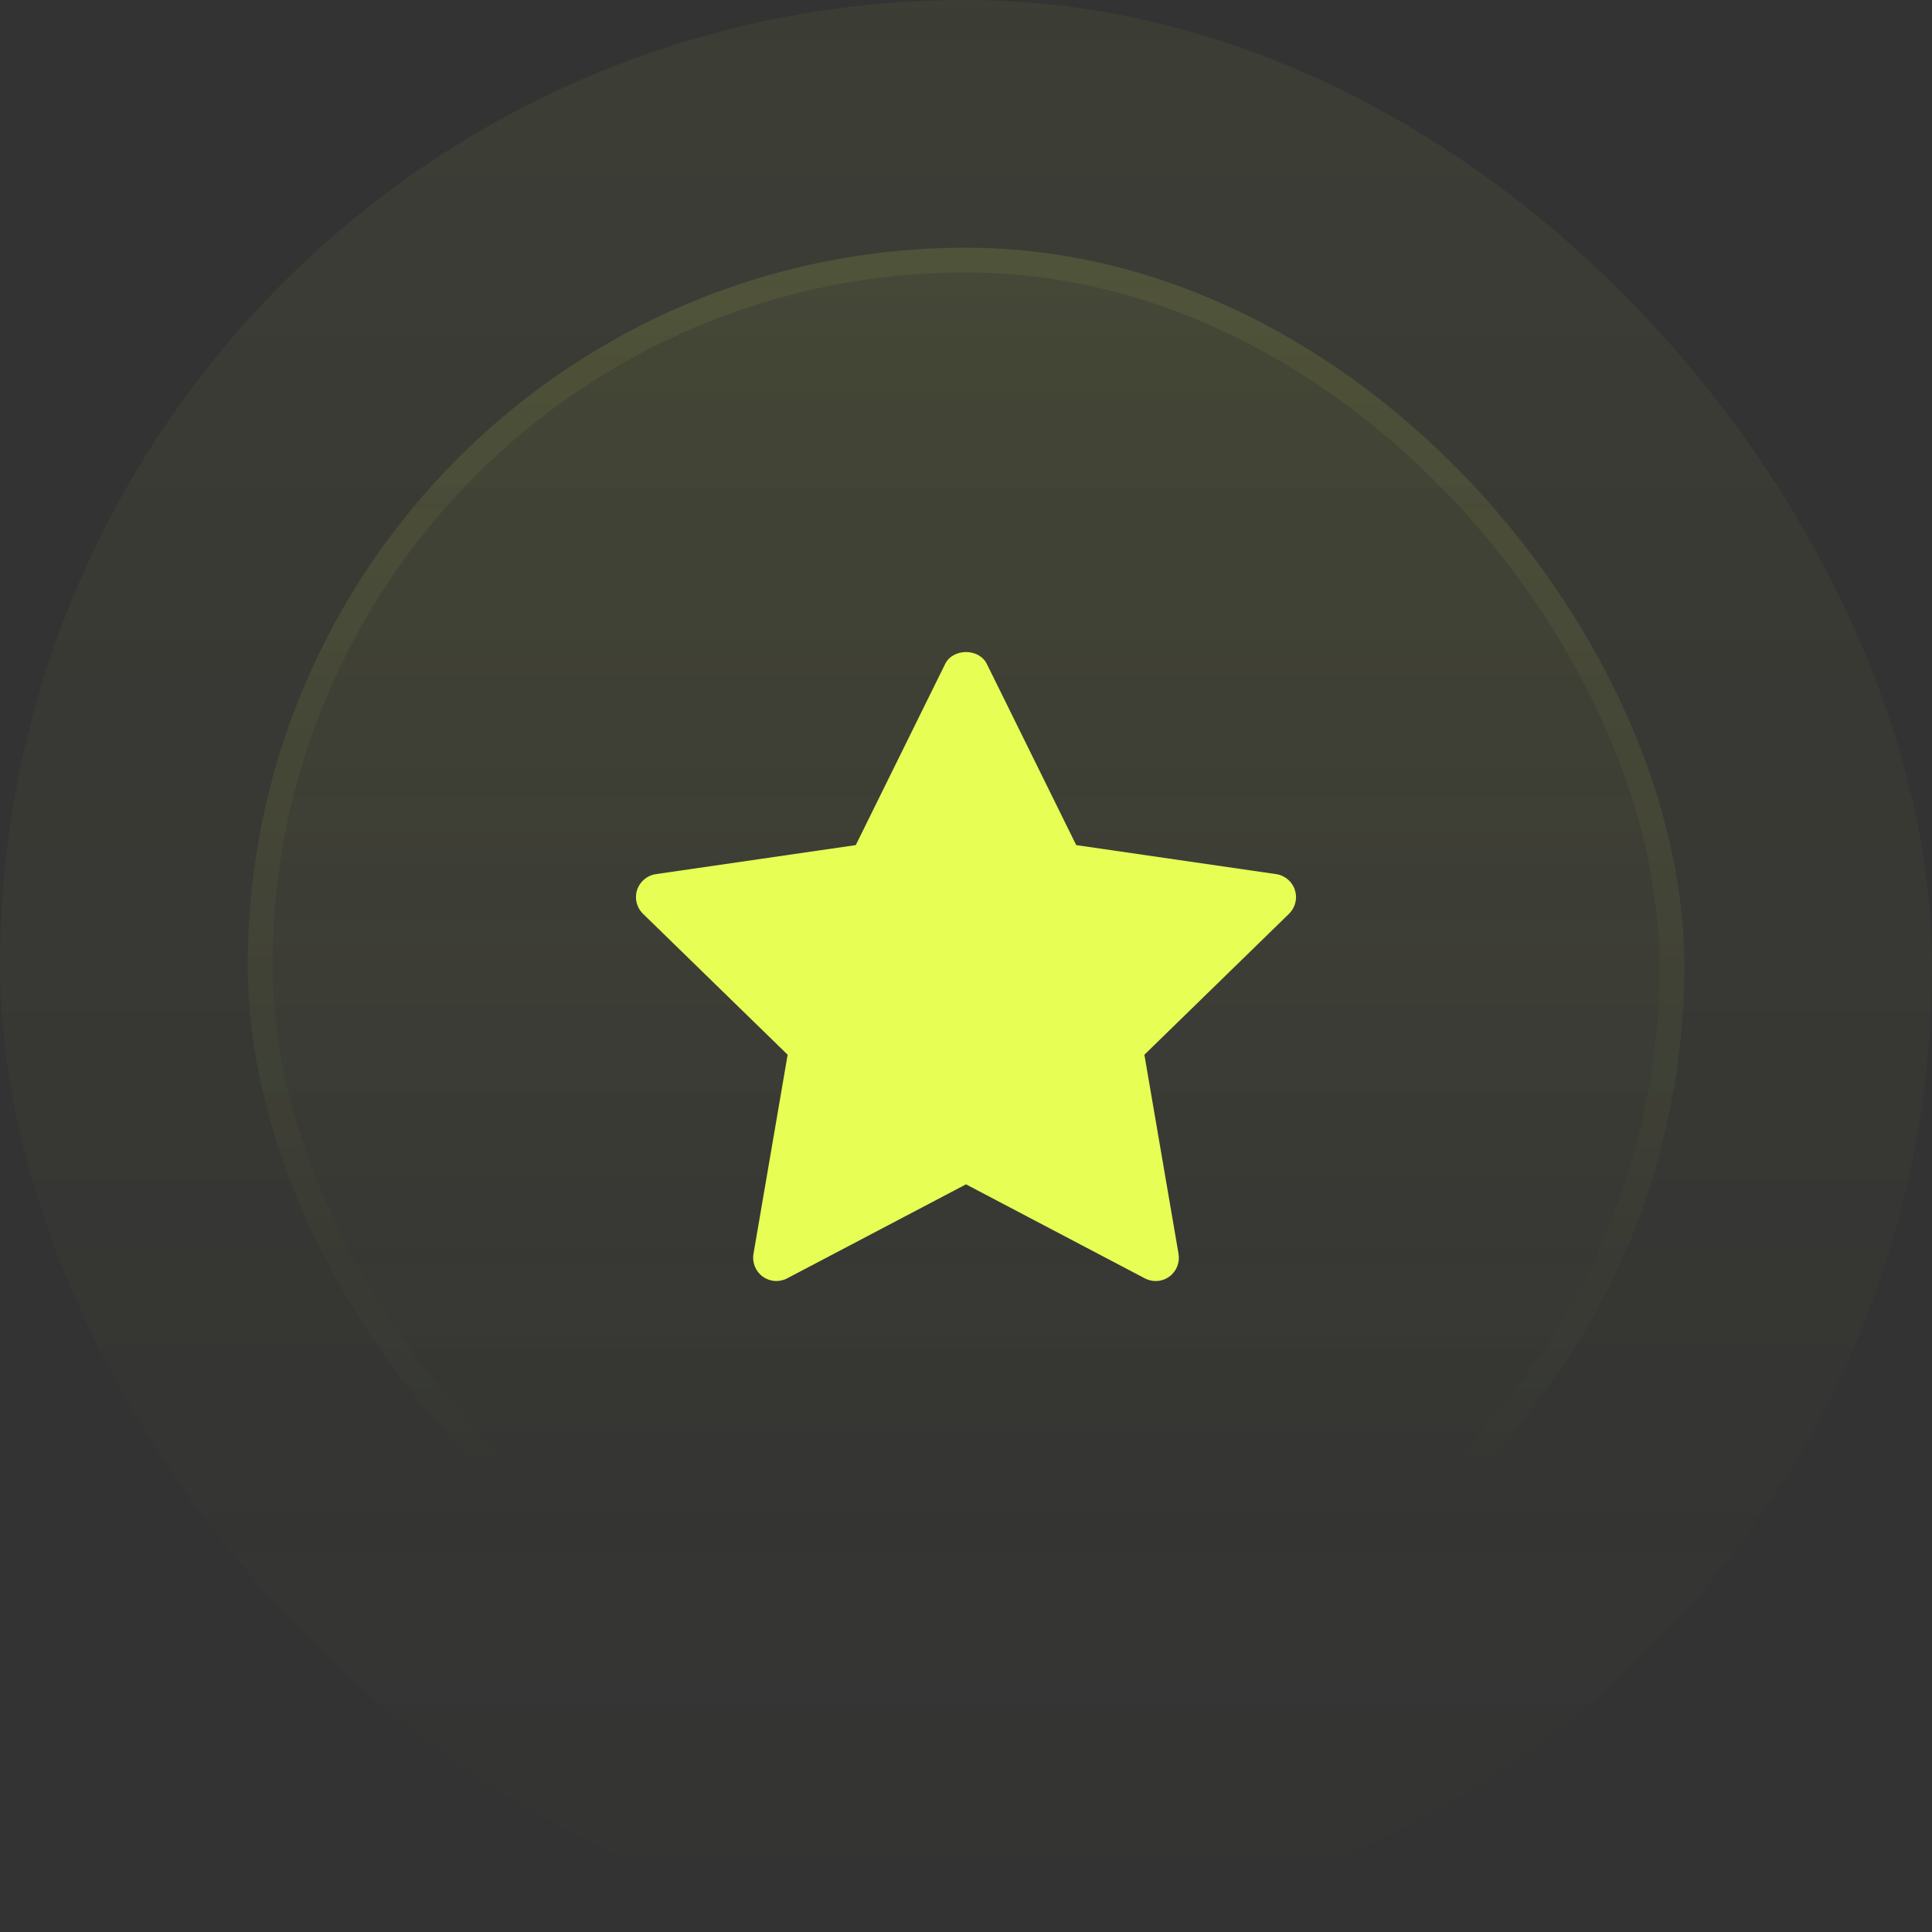 <svg width="78" height="78" viewBox="0 0 78 78" fill="none" xmlns="http://www.w3.org/2000/svg">
<rect x="0" y="0" width="78" height="78" fill="#333333" stroke="none"/>
<rect width="78" height="78" rx="39" fill="url(#paint0_linear_717_448)" fill-opacity="0.05"/>
<rect x="10" y="10" width="58" height="58" rx="29" fill="url(#paint1_linear_717_448)" fill-opacity="0.1"/>
<rect x="10.5" y="10.5" width="57" height="57" rx="28.5" stroke="url(#paint2_linear_717_448)" stroke-opacity="0.2"/>
<path d="M52.042 36.891L46.202 42.583L47.581 50.623C47.641 50.975 47.497 51.33 47.208 51.54C47.045 51.659 46.851 51.719 46.657 51.719C46.508 51.719 46.358 51.683 46.221 51.611L39 47.815L31.78 51.61C31.465 51.777 31.082 51.75 30.793 51.539C30.504 51.329 30.36 50.974 30.42 50.622L31.799 42.582L25.959 36.891C25.703 36.641 25.611 36.268 25.721 35.93C25.832 35.591 26.125 35.343 26.479 35.291L34.55 34.119L38.159 26.805C38.475 26.165 39.525 26.165 39.841 26.805L43.45 34.119L51.521 35.291C51.875 35.343 52.168 35.59 52.279 35.93C52.389 36.269 52.297 36.64 52.042 36.891Z" fill="#E7FE55"/>
<defs>
<linearGradient id="paint0_linear_717_448" x1="39" y1="0" x2="39" y2="78" gradientUnits="userSpaceOnUse">
<stop stop-color="#E7FE55"/>
<stop offset="1" stop-color="#E7FE55" stop-opacity="0"/>
</linearGradient>
<linearGradient id="paint1_linear_717_448" x1="39" y1="-28.405" x2="39" y2="159.703" gradientUnits="userSpaceOnUse">
<stop stop-color="#E7FE55"/>
<stop offset="0.468" stop-color="#E7FE55" stop-opacity="0"/>
</linearGradient>
<linearGradient id="paint2_linear_717_448" x1="39" y1="-90.716" x2="39" y2="120.514" gradientUnits="userSpaceOnUse">
<stop stop-color="#E7FE55"/>
<stop offset="0.716" stop-color="#E7FE55" stop-opacity="0"/>
</linearGradient>
</defs>
</svg>
